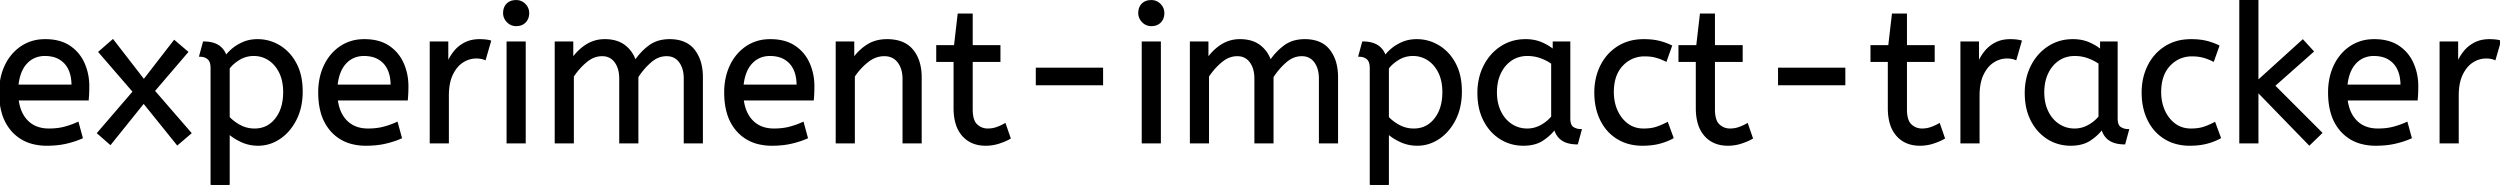 <svg width="1298.101" height="96" viewBox="0 0 1298.101 96" xmlns="http://www.w3.org/2000/svg"><g id="svgGroup" stroke-linecap="round" fill-rule="evenodd" font-size="9pt" stroke="#000" stroke-width="0.25mm" fill="#000" style="stroke:#000;stroke-width:0.25mm;fill:#000"><path d="M 297.501 74 L 288.501 74 L 288.501 22 L 297.201 22 L 297.201 30.7 Q 300.001 26.5 304.301 23.65 A 17.205 17.205 0 0 1 313.503 20.809 A 20.858 20.858 0 0 1 314.101 20.8 A 20.994 20.994 0 0 1 318.518 21.24 Q 321.504 21.882 323.786 23.463 A 13.128 13.128 0 0 1 324.251 23.8 A 15.751 15.751 0 0 1 329.698 31.489 A 19.154 19.154 0 0 1 329.801 31.8 Q 332.901 27.2 337.151 24 A 15.669 15.669 0 0 1 343.941 21.116 A 21.446 21.446 0 0 1 347.701 20.8 A 21.437 21.437 0 0 1 352.588 21.322 Q 356.174 22.162 358.663 24.351 A 12.994 12.994 0 0 1 360.351 26.15 A 18.992 18.992 0 0 1 363.762 33.422 Q 364.501 36.472 364.501 40.1 L 364.501 74 L 355.501 74 L 355.501 40.8 A 19.042 19.042 0 0 0 355.163 37.111 Q 354.728 34.905 353.729 33.161 A 10.982 10.982 0 0 0 353.001 32.05 A 7.974 7.974 0 0 0 347.187 28.754 A 10.678 10.678 0 0 0 346.101 28.7 A 11.926 11.926 0 0 0 339.341 30.827 A 15.996 15.996 0 0 0 337.751 32.05 Q 333.901 35.4 331.001 39.9 L 331.001 74 L 322.001 74 L 322.001 40.8 A 19.042 19.042 0 0 0 321.663 37.111 Q 321.228 34.905 320.229 33.161 A 10.982 10.982 0 0 0 319.501 32.05 A 7.974 7.974 0 0 0 313.687 28.754 A 10.678 10.678 0 0 0 312.601 28.7 A 12.02 12.02 0 0 0 306.282 30.528 A 16.244 16.244 0 0 0 304.301 31.95 Q 300.401 35.2 297.501 39.6 L 297.501 74 Z M 627.301 74 L 618.301 74 L 618.301 22 L 627.001 22 L 627.001 30.7 Q 629.801 26.5 634.101 23.65 A 17.205 17.205 0 0 1 643.303 20.809 A 20.858 20.858 0 0 1 643.901 20.8 A 20.994 20.994 0 0 1 648.318 21.24 Q 651.304 21.882 653.586 23.463 A 13.128 13.128 0 0 1 654.051 23.8 A 15.751 15.751 0 0 1 659.498 31.489 A 19.154 19.154 0 0 1 659.601 31.8 Q 662.701 27.2 666.951 24 A 15.669 15.669 0 0 1 673.741 21.116 A 21.446 21.446 0 0 1 677.501 20.8 A 21.437 21.437 0 0 1 682.388 21.322 Q 685.974 22.162 688.463 24.351 A 12.994 12.994 0 0 1 690.151 26.15 A 18.992 18.992 0 0 1 693.562 33.422 Q 694.301 36.472 694.301 40.1 L 694.301 74 L 685.301 74 L 685.301 40.8 A 19.042 19.042 0 0 0 684.963 37.111 Q 684.528 34.905 683.529 33.161 A 10.982 10.982 0 0 0 682.801 32.05 A 7.974 7.974 0 0 0 676.987 28.754 A 10.678 10.678 0 0 0 675.901 28.7 A 11.926 11.926 0 0 0 669.141 30.827 A 15.996 15.996 0 0 0 667.551 32.05 Q 663.701 35.4 660.801 39.9 L 660.801 74 L 651.801 74 L 651.801 40.8 A 19.042 19.042 0 0 0 651.463 37.111 Q 651.028 34.905 650.029 33.161 A 10.982 10.982 0 0 0 649.301 32.05 A 7.974 7.974 0 0 0 643.487 28.754 A 10.678 10.678 0 0 0 642.401 28.7 A 12.02 12.02 0 0 0 636.082 30.528 A 16.244 16.244 0 0 0 634.101 31.95 Q 630.201 35.2 627.301 39.6 L 627.301 74 Z M 1205.301 69 L 1199.101 75 L 1172.201 47.3 L 1172.201 74 L 1163.201 74 L 1163.201 0 L 1172.201 0 L 1172.201 42.3 L 1195.701 21 L 1200.901 26.7 L 1180.801 44.5 L 1205.301 69 Z M 443.401 74 L 434.401 74 L 434.401 22 L 443.101 22 L 443.101 30.7 Q 445.901 26.5 450.251 23.65 A 17.316 17.316 0 0 1 457.356 21.025 A 22.629 22.629 0 0 1 460.601 20.8 A 23.225 23.225 0 0 1 465.666 21.318 Q 470.76 22.456 473.751 26.1 Q 477.875 31.126 478.089 39.209 A 33.764 33.764 0 0 1 478.101 40.1 L 478.101 74 L 469.101 74 L 469.101 41.1 A 19.265 19.265 0 0 0 468.758 37.359 Q 468.32 35.145 467.319 33.397 A 10.966 10.966 0 0 0 466.451 32.1 A 8.579 8.579 0 0 0 460.174 28.747 A 12.061 12.061 0 0 0 459.101 28.7 A 13.122 13.122 0 0 0 452.251 30.664 A 17.353 17.353 0 0 0 450.401 31.95 Q 446.301 35.2 443.401 39.6 L 443.401 74 Z M 98.901 69.1 L 92.101 74.9 L 74.601 53.2 L 57.301 74.7 L 50.901 69.1 L 69.401 47.6 L 51.601 27 L 58.601 20.9 L 74.701 41.7 L 90.501 21.3 L 97.201 27 L 79.901 47.2 L 98.901 69.1 Z M 118.801 96 L 109.801 96 L 109.801 35.3 A 11.015 11.015 0 0 0 109.674 33.564 Q 109.343 31.498 108.151 30.45 A 5.718 5.718 0 0 0 105.361 29.128 A 7.991 7.991 0 0 0 103.901 29 L 105.801 22 Q 111.662 22 114.723 24.964 A 10.15 10.15 0 0 1 117.301 29.3 Q 118.256 27.867 120.352 25.977 A 38.58 38.58 0 0 1 120.551 25.8 A 18.902 18.902 0 0 1 123.252 23.816 A 25.569 25.569 0 0 1 126.151 22.3 A 16.955 16.955 0 0 1 130.709 21.011 A 21.886 21.886 0 0 1 133.801 20.8 Q 139.801 20.8 145.051 23.95 A 22.329 22.329 0 0 1 152.228 30.917 A 27.464 27.464 0 0 1 153.501 33.05 Q 156.701 39 156.701 47.5 Q 156.701 55.8 153.501 62.05 A 27.846 27.846 0 0 1 149.567 67.882 A 23.029 23.029 0 0 1 145.151 71.75 Q 140.001 75.2 134.001 75.2 Q 129.401 75.2 125.401 73.35 A 30.352 30.352 0 0 1 121.984 71.511 Q 120.192 70.384 118.801 69.1 L 118.801 96 Z M 720.701 96 L 711.701 96 L 711.701 35.3 A 11.015 11.015 0 0 0 711.574 33.564 Q 711.243 31.498 710.051 30.45 A 5.718 5.718 0 0 0 707.261 29.128 A 7.991 7.991 0 0 0 705.801 29 L 707.701 22 Q 713.562 22 716.623 24.964 A 10.15 10.15 0 0 1 719.201 29.3 Q 720.156 27.867 722.252 25.977 A 38.58 38.58 0 0 1 722.451 25.8 A 18.902 18.902 0 0 1 725.152 23.816 A 25.569 25.569 0 0 1 728.051 22.3 A 16.955 16.955 0 0 1 732.609 21.011 A 21.886 21.886 0 0 1 735.701 20.8 Q 741.701 20.8 746.951 23.95 A 22.329 22.329 0 0 1 754.128 30.917 A 27.464 27.464 0 0 1 755.401 33.05 Q 758.601 39 758.601 47.5 Q 758.601 55.8 755.401 62.05 A 27.846 27.846 0 0 1 751.467 67.882 A 23.029 23.029 0 0 1 747.051 71.75 Q 741.901 75.2 735.901 75.2 Q 731.301 75.2 727.301 73.35 A 30.352 30.352 0 0 1 723.884 71.511 Q 722.092 70.384 720.701 69.1 L 720.701 96 Z M 45.601 51.7 L 9.201 51.7 A 24.088 24.088 0 0 0 10.34 56.725 Q 11.676 60.538 14.301 63.1 Q 18.501 67.2 25.401 67.2 Q 29.901 67.2 33.501 66.25 Q 37.101 65.3 40.401 63.8 L 42.501 71.5 A 40.77 40.77 0 0 1 38.166 73.126 A 51.863 51.863 0 0 1 34.401 74.15 A 38.914 38.914 0 0 1 29.309 74.969 A 52.025 52.025 0 0 1 24.301 75.2 A 28.318 28.318 0 0 1 16.554 74.195 A 21.108 21.108 0 0 1 6.551 68.05 A 23.521 23.521 0 0 1 1.345 58.51 Q 0.001 53.845 0.001 48 A 35.359 35.359 0 0 1 0.833 40.178 A 28.84 28.84 0 0 1 2.951 34.05 A 24.642 24.642 0 0 1 7.967 26.968 A 22.887 22.887 0 0 1 11.201 24.35 A 21.048 21.048 0 0 1 21.46 20.878 A 26.205 26.205 0 0 1 23.501 20.8 Q 31.001 20.8 35.951 24.05 Q 40.901 27.3 43.401 32.8 A 28.185 28.185 0 0 1 45.827 42.664 A 33.434 33.434 0 0 1 45.901 44.9 A 75.204 75.204 0 0 1 45.61 51.597 A 69.426 69.426 0 0 1 45.601 51.7 Z M 211.301 51.7 L 174.901 51.7 A 24.088 24.088 0 0 0 176.04 56.725 Q 177.376 60.538 180.001 63.1 Q 184.201 67.2 191.101 67.2 Q 195.601 67.2 199.201 66.25 Q 202.801 65.3 206.101 63.8 L 208.201 71.5 A 40.77 40.77 0 0 1 203.866 73.126 A 51.863 51.863 0 0 1 200.101 74.15 A 38.914 38.914 0 0 1 195.009 74.969 A 52.025 52.025 0 0 1 190.001 75.2 A 28.318 28.318 0 0 1 182.254 74.195 A 21.108 21.108 0 0 1 172.251 68.05 A 23.521 23.521 0 0 1 167.045 58.51 Q 165.701 53.845 165.701 48 A 35.359 35.359 0 0 1 166.533 40.178 A 28.84 28.84 0 0 1 168.651 34.05 A 24.642 24.642 0 0 1 173.667 26.968 A 22.887 22.887 0 0 1 176.901 24.35 A 21.048 21.048 0 0 1 187.16 20.878 A 26.205 26.205 0 0 1 189.201 20.8 Q 196.701 20.8 201.651 24.05 Q 206.601 27.3 209.101 32.8 A 28.185 28.185 0 0 1 211.527 42.664 A 33.434 33.434 0 0 1 211.601 44.9 A 75.204 75.204 0 0 1 211.31 51.597 A 69.426 69.426 0 0 1 211.301 51.7 Z M 422.101 51.7 L 385.701 51.7 A 24.088 24.088 0 0 0 386.84 56.725 Q 388.176 60.538 390.801 63.1 Q 395.001 67.2 401.901 67.2 Q 406.401 67.2 410.001 66.25 Q 413.601 65.3 416.901 63.8 L 419.001 71.5 A 40.77 40.77 0 0 1 414.666 73.126 A 51.863 51.863 0 0 1 410.901 74.15 A 38.914 38.914 0 0 1 405.809 74.969 A 52.025 52.025 0 0 1 400.801 75.2 A 28.318 28.318 0 0 1 393.054 74.195 A 21.108 21.108 0 0 1 383.051 68.05 A 23.521 23.521 0 0 1 377.845 58.51 Q 376.501 53.845 376.501 48 A 35.359 35.359 0 0 1 377.333 40.178 A 28.84 28.84 0 0 1 379.451 34.05 A 24.642 24.642 0 0 1 384.467 26.968 A 22.887 22.887 0 0 1 387.701 24.35 A 21.048 21.048 0 0 1 397.96 20.878 A 26.205 26.205 0 0 1 400.001 20.8 Q 407.501 20.8 412.451 24.05 Q 417.401 27.3 419.901 32.8 A 28.185 28.185 0 0 1 422.327 42.664 A 33.434 33.434 0 0 1 422.401 44.9 A 75.204 75.204 0 0 1 422.11 51.597 A 69.426 69.426 0 0 1 422.101 51.7 Z M 1254.901 51.7 L 1218.501 51.7 A 24.088 24.088 0 0 0 1219.64 56.725 Q 1220.976 60.538 1223.601 63.1 Q 1227.801 67.2 1234.701 67.2 Q 1239.201 67.2 1242.801 66.25 Q 1246.401 65.3 1249.701 63.8 L 1251.801 71.5 A 40.77 40.77 0 0 1 1247.466 73.126 A 51.863 51.863 0 0 1 1243.701 74.15 A 38.914 38.914 0 0 1 1238.609 74.969 A 52.025 52.025 0 0 1 1233.601 75.2 A 28.318 28.318 0 0 1 1225.854 74.195 A 21.108 21.108 0 0 1 1215.851 68.05 A 23.521 23.521 0 0 1 1210.645 58.51 Q 1209.301 53.845 1209.301 48 A 35.359 35.359 0 0 1 1210.133 40.178 A 28.84 28.84 0 0 1 1212.251 34.05 A 24.642 24.642 0 0 1 1217.267 26.968 A 22.887 22.887 0 0 1 1220.501 24.35 A 21.048 21.048 0 0 1 1230.76 20.878 A 26.205 26.205 0 0 1 1232.801 20.8 Q 1240.301 20.8 1245.251 24.05 Q 1250.201 27.3 1252.701 32.8 A 28.185 28.185 0 0 1 1255.127 42.664 A 33.434 33.434 0 0 1 1255.201 44.9 A 75.204 75.204 0 0 1 1254.91 51.597 A 69.426 69.426 0 0 1 1254.901 51.7 Z M 495.601 56.1 L 495.601 31.7 L 486.601 31.7 L 486.601 23.9 L 495.801 23.9 L 497.701 7.5 L 504.601 7.5 L 504.601 23.9 L 519.001 23.9 L 519.001 31.7 L 504.601 31.7 L 504.601 56.8 A 21.559 21.559 0 0 0 504.768 59.596 Q 505.242 63.202 507.051 64.9 Q 509.501 67.2 512.901 67.2 Q 515.401 67.2 517.651 66.4 Q 519.901 65.6 521.801 64.5 L 524.301 71.7 A 18.546 18.546 0 0 1 522.682 72.556 Q 521.88 72.935 520.935 73.308 A 43.365 43.365 0 0 1 518.901 74.05 Q 515.501 75.2 511.801 75.2 Q 504.301 75.2 499.951 70.25 A 16.116 16.116 0 0 1 496.722 64.348 Q 495.96 61.917 495.716 58.98 A 34.777 34.777 0 0 1 495.601 56.1 Z M 881.001 56.1 L 881.001 31.7 L 872.001 31.7 L 872.001 23.9 L 881.201 23.9 L 883.101 7.5 L 890.001 7.5 L 890.001 23.9 L 904.401 23.9 L 904.401 31.7 L 890.001 31.7 L 890.001 56.8 A 21.559 21.559 0 0 0 890.168 59.596 Q 890.642 63.202 892.451 64.9 Q 894.901 67.2 898.301 67.2 Q 900.801 67.2 903.051 66.4 Q 905.301 65.6 907.201 64.5 L 909.701 71.7 A 18.546 18.546 0 0 1 908.082 72.556 Q 907.28 72.935 906.335 73.308 A 43.365 43.365 0 0 1 904.301 74.05 Q 900.901 75.2 897.201 75.2 Q 889.701 75.2 885.351 70.25 A 16.116 16.116 0 0 1 882.122 64.348 Q 881.36 61.917 881.116 58.98 A 34.777 34.777 0 0 1 881.001 56.1 Z M 980.701 56.1 L 980.701 31.7 L 971.701 31.7 L 971.701 23.9 L 980.901 23.9 L 982.801 7.5 L 989.701 7.5 L 989.701 23.9 L 1004.101 23.9 L 1004.101 31.7 L 989.701 31.7 L 989.701 56.8 A 21.559 21.559 0 0 0 989.868 59.596 Q 990.342 63.202 992.151 64.9 Q 994.601 67.2 998.001 67.2 Q 1000.501 67.2 1002.751 66.4 Q 1005.001 65.6 1006.901 64.5 L 1009.401 71.7 A 18.546 18.546 0 0 1 1007.782 72.556 Q 1006.98 72.935 1006.035 73.308 A 43.365 43.365 0 0 1 1004.001 74.05 Q 1000.601 75.2 996.901 75.2 Q 989.401 75.2 985.051 70.25 A 16.116 16.116 0 0 1 981.822 64.348 Q 981.06 61.917 980.816 58.98 A 34.777 34.777 0 0 1 980.701 56.1 Z M 867.701 23.9 L 865.001 31.5 A 30.422 30.422 0 0 0 862.096 30.224 A 23.42 23.42 0 0 0 859.651 29.45 A 20.543 20.543 0 0 0 856.608 28.924 A 26.355 26.355 0 0 0 854.001 28.8 A 15.889 15.889 0 0 0 846.748 30.443 A 16.132 16.132 0 0 0 842.251 33.85 Q 837.501 38.9 837.501 47.8 A 25.192 25.192 0 0 0 838.206 53.86 A 21.45 21.45 0 0 0 839.501 57.6 A 18.564 18.564 0 0 0 842.411 62.177 A 16.275 16.275 0 0 0 845.051 64.6 Q 848.601 67.2 853.401 67.2 Q 856.566 67.2 858.968 66.61 A 15.08 15.08 0 0 0 859.901 66.35 Q 862.59 65.503 865.676 63.912 A 49.095 49.095 0 0 0 865.701 63.9 L 868.501 71.5 Q 865.401 73.2 861.551 74.2 Q 857.701 75.2 852.801 75.2 A 26.803 26.803 0 0 1 845.762 74.31 A 22.074 22.074 0 0 1 839.851 71.75 Q 834.301 68.3 831.301 62.15 Q 828.301 56 828.301 48 Q 828.301 40.5 831.351 34.3 Q 834.401 28.1 840.101 24.45 A 23.067 23.067 0 0 1 849.768 21.029 A 29.608 29.608 0 0 1 853.501 20.8 Q 857.901 20.8 861.251 21.6 Q 864.601 22.4 867.701 23.9 Z M 1151.901 23.9 L 1149.201 31.5 A 30.422 30.422 0 0 0 1146.296 30.224 A 23.42 23.42 0 0 0 1143.851 29.45 A 20.543 20.543 0 0 0 1140.808 28.924 A 26.355 26.355 0 0 0 1138.201 28.8 A 15.889 15.889 0 0 0 1130.948 30.443 A 16.132 16.132 0 0 0 1126.451 33.85 Q 1121.701 38.9 1121.701 47.8 A 25.192 25.192 0 0 0 1122.406 53.86 A 21.45 21.45 0 0 0 1123.701 57.6 A 18.564 18.564 0 0 0 1126.611 62.177 A 16.275 16.275 0 0 0 1129.251 64.6 Q 1132.801 67.2 1137.601 67.2 Q 1140.766 67.2 1143.168 66.61 A 15.08 15.08 0 0 0 1144.101 66.35 Q 1146.79 65.503 1149.876 63.912 A 49.095 49.095 0 0 0 1149.901 63.9 L 1152.701 71.5 Q 1149.601 73.2 1145.751 74.2 Q 1141.901 75.2 1137.001 75.2 A 26.803 26.803 0 0 1 1129.962 74.31 A 22.074 22.074 0 0 1 1124.051 71.75 Q 1118.501 68.3 1115.501 62.15 Q 1112.501 56 1112.501 48 Q 1112.501 40.5 1115.551 34.3 Q 1118.601 28.1 1124.301 24.45 A 23.067 23.067 0 0 1 1133.968 21.029 A 29.608 29.608 0 0 1 1137.701 20.8 Q 1142.101 20.8 1145.451 21.6 Q 1148.801 22.4 1151.901 23.9 Z M 806.701 26.2 L 806.701 22 L 814.901 22 L 814.901 61.4 A 12.15 12.15 0 0 0 815.002 63.036 Q 815.334 65.47 816.751 66.35 Q 818.601 67.5 820.801 67.5 L 818.901 74.5 A 17.722 17.722 0 0 1 814.636 74.028 Q 808.999 72.628 807.404 67.08 A 13.59 13.59 0 0 1 807.301 66.7 A 21.307 21.307 0 0 1 804.191 70.126 A 28.498 28.498 0 0 1 801.051 72.55 Q 797.101 75.2 791.001 75.2 Q 784.501 75.2 779.201 71.9 A 22.947 22.947 0 0 1 771.787 64.373 A 27.923 27.923 0 0 1 770.751 62.55 A 27.228 27.228 0 0 1 768.12 54.608 A 36.644 36.644 0 0 1 767.601 48.3 A 33.142 33.142 0 0 1 768.597 40.031 A 27.968 27.968 0 0 1 770.751 34.3 Q 773.901 28.1 779.451 24.45 A 22.297 22.297 0 0 1 790.645 20.844 A 27.388 27.388 0 0 1 792.201 20.8 A 22.584 22.584 0 0 1 796.994 21.29 A 18.703 18.703 0 0 1 800.351 22.35 A 26.002 26.002 0 0 1 804.637 24.644 A 22.103 22.103 0 0 1 806.701 26.2 Z M 1090.901 26.2 L 1090.901 22 L 1099.101 22 L 1099.101 61.4 A 12.15 12.15 0 0 0 1099.202 63.036 Q 1099.534 65.47 1100.951 66.35 Q 1102.801 67.5 1105.001 67.5 L 1103.101 74.5 A 17.722 17.722 0 0 1 1098.836 74.028 Q 1093.199 72.628 1091.604 67.08 A 13.59 13.59 0 0 1 1091.501 66.7 A 21.307 21.307 0 0 1 1088.391 70.126 A 28.498 28.498 0 0 1 1085.251 72.55 Q 1081.301 75.2 1075.201 75.2 Q 1068.701 75.2 1063.401 71.9 A 22.947 22.947 0 0 1 1055.987 64.373 A 27.923 27.923 0 0 1 1054.951 62.55 A 27.228 27.228 0 0 1 1052.32 54.608 A 36.644 36.644 0 0 1 1051.801 48.3 A 33.142 33.142 0 0 1 1052.797 40.031 A 27.968 27.968 0 0 1 1054.951 34.3 Q 1058.101 28.1 1063.651 24.45 A 22.297 22.297 0 0 1 1074.845 20.844 A 27.388 27.388 0 0 1 1076.401 20.8 A 22.584 22.584 0 0 1 1081.194 21.29 A 18.703 18.703 0 0 1 1084.551 22.35 A 26.002 26.002 0 0 1 1088.837 24.644 A 22.103 22.103 0 0 1 1090.901 26.2 Z M 232.601 74 L 223.601 74 L 223.601 22 L 232.301 22 L 232.301 33.3 Q 233.601 30 235.801 27.15 Q 238.001 24.3 241.301 22.55 A 14.817 14.817 0 0 1 245.98 21.026 A 19.459 19.459 0 0 1 249.001 20.8 Q 250.501 20.8 252.001 20.95 A 18.972 18.972 0 0 1 253.055 21.084 Q 253.555 21.162 253.982 21.262 A 8.817 8.817 0 0 1 254.501 21.4 L 251.801 30.7 A 9.763 9.763 0 0 0 249.655 30.088 Q 248.56 29.9 247.301 29.9 A 12.958 12.958 0 0 0 240.671 31.746 A 15.609 15.609 0 0 0 240.251 32 Q 236.923 34.086 234.779 38.442 A 22.927 22.927 0 0 0 234.751 38.5 Q 232.988 42.107 232.67 47.328 A 39.09 39.09 0 0 0 232.601 49.7 L 232.601 74 Z M 1027.401 74 L 1018.401 74 L 1018.401 22 L 1027.101 22 L 1027.101 33.3 Q 1028.401 30 1030.601 27.15 Q 1032.801 24.3 1036.101 22.55 A 14.817 14.817 0 0 1 1040.78 21.026 A 19.459 19.459 0 0 1 1043.801 20.8 Q 1045.301 20.8 1046.801 20.95 A 18.972 18.972 0 0 1 1047.855 21.084 Q 1048.355 21.162 1048.782 21.262 A 8.817 8.817 0 0 1 1049.301 21.4 L 1046.601 30.7 A 9.763 9.763 0 0 0 1044.455 30.088 Q 1043.36 29.9 1042.101 29.9 A 12.958 12.958 0 0 0 1035.471 31.746 A 15.609 15.609 0 0 0 1035.051 32 Q 1031.723 34.086 1029.579 38.442 A 22.927 22.927 0 0 0 1029.551 38.5 Q 1027.788 42.107 1027.47 47.328 A 39.09 39.09 0 0 0 1027.401 49.7 L 1027.401 74 Z M 1276.201 74 L 1267.201 74 L 1267.201 22 L 1275.901 22 L 1275.901 33.3 Q 1277.201 30 1279.401 27.15 Q 1281.601 24.3 1284.901 22.55 A 14.817 14.817 0 0 1 1289.58 21.026 A 19.459 19.459 0 0 1 1292.601 20.8 Q 1294.101 20.8 1295.601 20.95 A 18.972 18.972 0 0 1 1296.655 21.084 Q 1297.155 21.162 1297.582 21.262 A 8.817 8.817 0 0 1 1298.101 21.4 L 1295.401 30.7 A 9.763 9.763 0 0 0 1293.255 30.088 Q 1292.16 29.9 1290.901 29.9 A 12.958 12.958 0 0 0 1284.271 31.746 A 15.609 15.609 0 0 0 1283.851 32 Q 1280.523 34.086 1278.379 38.442 A 22.927 22.927 0 0 0 1278.351 38.5 Q 1276.588 42.107 1276.27 47.328 A 39.09 39.09 0 0 0 1276.201 49.7 L 1276.201 74 Z M 272.501 74 L 263.501 74 L 263.501 22 L 272.501 22 L 272.501 74 Z M 602.301 74 L 593.301 74 L 593.301 22 L 602.301 22 L 602.301 74 Z M 805.901 60.7 L 805.901 32.8 Q 803.201 30.9 799.951 29.75 Q 796.701 28.6 793.101 28.6 A 15.924 15.924 0 0 0 788.129 29.354 A 14.024 14.024 0 0 0 784.651 31.05 A 16.301 16.301 0 0 0 779.631 36.474 A 19.962 19.962 0 0 0 778.901 37.85 A 20.663 20.663 0 0 0 777.147 43.527 A 27.678 27.678 0 0 0 776.801 48 Q 776.801 53.6 778.901 57.95 A 17.602 17.602 0 0 0 782.006 62.496 A 15.697 15.697 0 0 0 784.701 64.75 Q 788.401 67.2 793.001 67.2 Q 796.801 67.2 800.201 65.35 Q 803.601 63.5 805.901 60.7 Z M 1090.101 60.7 L 1090.101 32.8 Q 1087.401 30.9 1084.151 29.75 Q 1080.901 28.6 1077.301 28.6 A 15.924 15.924 0 0 0 1072.329 29.354 A 14.024 14.024 0 0 0 1068.851 31.05 A 16.301 16.301 0 0 0 1063.831 36.474 A 19.962 19.962 0 0 0 1063.101 37.85 A 20.663 20.663 0 0 0 1061.347 43.527 A 27.678 27.678 0 0 0 1061.001 48 Q 1061.001 53.6 1063.101 57.95 A 17.602 17.602 0 0 0 1066.206 62.496 A 15.697 15.697 0 0 0 1068.901 64.75 Q 1072.601 67.2 1077.201 67.2 Q 1081.001 67.2 1084.401 65.35 Q 1087.801 63.5 1090.101 60.7 Z M 118.801 35.4 L 118.801 61 Q 121.401 63.7 124.801 65.45 Q 128.201 67.2 132.201 67.2 Q 138.894 67.2 143.117 62.016 A 17.38 17.38 0 0 0 143.251 61.85 A 18.792 18.792 0 0 0 146.744 54.544 Q 147.406 51.855 147.489 48.708 A 34.555 34.555 0 0 0 147.501 47.8 Q 147.501 41.8 145.351 37.5 Q 143.201 33.2 139.651 30.9 Q 136.101 28.6 131.801 28.6 A 14.741 14.741 0 0 0 126.174 29.663 A 14.054 14.054 0 0 0 124.051 30.75 Q 120.601 32.9 118.801 35.4 Z M 720.701 35.4 L 720.701 61 Q 723.301 63.7 726.701 65.45 Q 730.101 67.2 734.101 67.2 Q 740.794 67.2 745.017 62.016 A 17.38 17.38 0 0 0 745.151 61.85 A 18.792 18.792 0 0 0 748.644 54.544 Q 749.306 51.855 749.389 48.708 A 34.555 34.555 0 0 0 749.401 47.8 Q 749.401 41.8 747.251 37.5 Q 745.101 33.2 741.551 30.9 Q 738.001 28.6 733.701 28.6 A 14.741 14.741 0 0 0 728.074 29.663 A 14.054 14.054 0 0 0 725.951 30.75 Q 722.501 32.9 720.701 35.4 Z M 572.301 43.8 L 538.301 43.8 L 538.301 35.6 L 572.301 35.6 L 572.301 43.8 Z M 957.701 43.8 L 923.701 43.8 L 923.701 35.6 L 957.701 35.6 L 957.701 43.8 Z M 9.101 44.4 L 37.601 44.4 A 24.355 24.355 0 0 0 37.196 39.815 Q 36.7 37.231 35.596 35.207 A 12.422 12.422 0 0 0 33.801 32.7 A 12.488 12.488 0 0 0 26.84 28.924 A 18.395 18.395 0 0 0 23.301 28.6 A 13.58 13.58 0 0 0 18.189 29.535 A 12.524 12.524 0 0 0 13.701 32.65 Q 9.901 36.7 9.101 44.4 Z M 174.801 44.4 L 203.301 44.4 A 24.355 24.355 0 0 0 202.896 39.815 Q 202.4 37.231 201.296 35.207 A 12.422 12.422 0 0 0 199.501 32.7 A 12.488 12.488 0 0 0 192.54 28.924 A 18.395 18.395 0 0 0 189.001 28.6 A 13.58 13.58 0 0 0 183.889 29.535 A 12.524 12.524 0 0 0 179.401 32.65 Q 175.601 36.7 174.801 44.4 Z M 385.601 44.4 L 414.101 44.4 A 24.355 24.355 0 0 0 413.696 39.815 Q 413.2 37.231 412.096 35.207 A 12.422 12.422 0 0 0 410.301 32.7 A 12.488 12.488 0 0 0 403.34 28.924 A 18.395 18.395 0 0 0 399.801 28.6 A 13.58 13.58 0 0 0 394.689 29.535 A 12.524 12.524 0 0 0 390.201 32.65 Q 386.401 36.7 385.601 44.4 Z M 1218.401 44.4 L 1246.901 44.4 A 24.355 24.355 0 0 0 1246.496 39.815 Q 1246 37.231 1244.896 35.207 A 12.422 12.422 0 0 0 1243.101 32.7 A 12.488 12.488 0 0 0 1236.14 28.924 A 18.395 18.395 0 0 0 1232.601 28.6 A 13.58 13.58 0 0 0 1227.489 29.535 A 12.524 12.524 0 0 0 1223.001 32.65 Q 1219.201 36.7 1218.401 44.4 Z M 263.638 11.288 A 5.973 5.973 0 0 0 268.001 13.1 A 8.175 8.175 0 0 0 269.497 12.969 A 5.647 5.647 0 0 0 272.601 11.35 Q 274.301 9.6 274.301 6.8 A 7.26 7.26 0 0 0 274.3 6.719 A 6.06 6.06 0 0 0 272.451 2.35 A 7.395 7.395 0 0 0 272.393 2.293 A 6.059 6.059 0 0 0 268.001 0.5 A 8.264 8.264 0 0 0 266.345 0.658 A 5.661 5.661 0 0 0 263.401 2.2 A 5.588 5.588 0 0 0 261.93 4.832 A 7.987 7.987 0 0 0 261.701 6.8 A 5.992 5.992 0 0 0 262.192 9.219 A 6.643 6.643 0 0 0 263.551 11.2 A 7.466 7.466 0 0 0 263.638 11.288 Z M 593.438 11.288 A 5.973 5.973 0 0 0 597.801 13.1 A 8.175 8.175 0 0 0 599.297 12.969 A 5.647 5.647 0 0 0 602.401 11.35 Q 604.101 9.6 604.101 6.8 A 7.26 7.26 0 0 0 604.1 6.719 A 6.06 6.06 0 0 0 602.251 2.35 A 7.395 7.395 0 0 0 602.193 2.293 A 6.059 6.059 0 0 0 597.801 0.5 A 8.264 8.264 0 0 0 596.145 0.658 A 5.661 5.661 0 0 0 593.201 2.2 A 5.588 5.588 0 0 0 591.73 4.832 A 7.987 7.987 0 0 0 591.501 6.8 A 5.992 5.992 0 0 0 591.992 9.219 A 6.643 6.643 0 0 0 593.351 11.2 A 7.466 7.466 0 0 0 593.438 11.288 Z" vector-effect="non-scaling-stroke"/></g></svg>